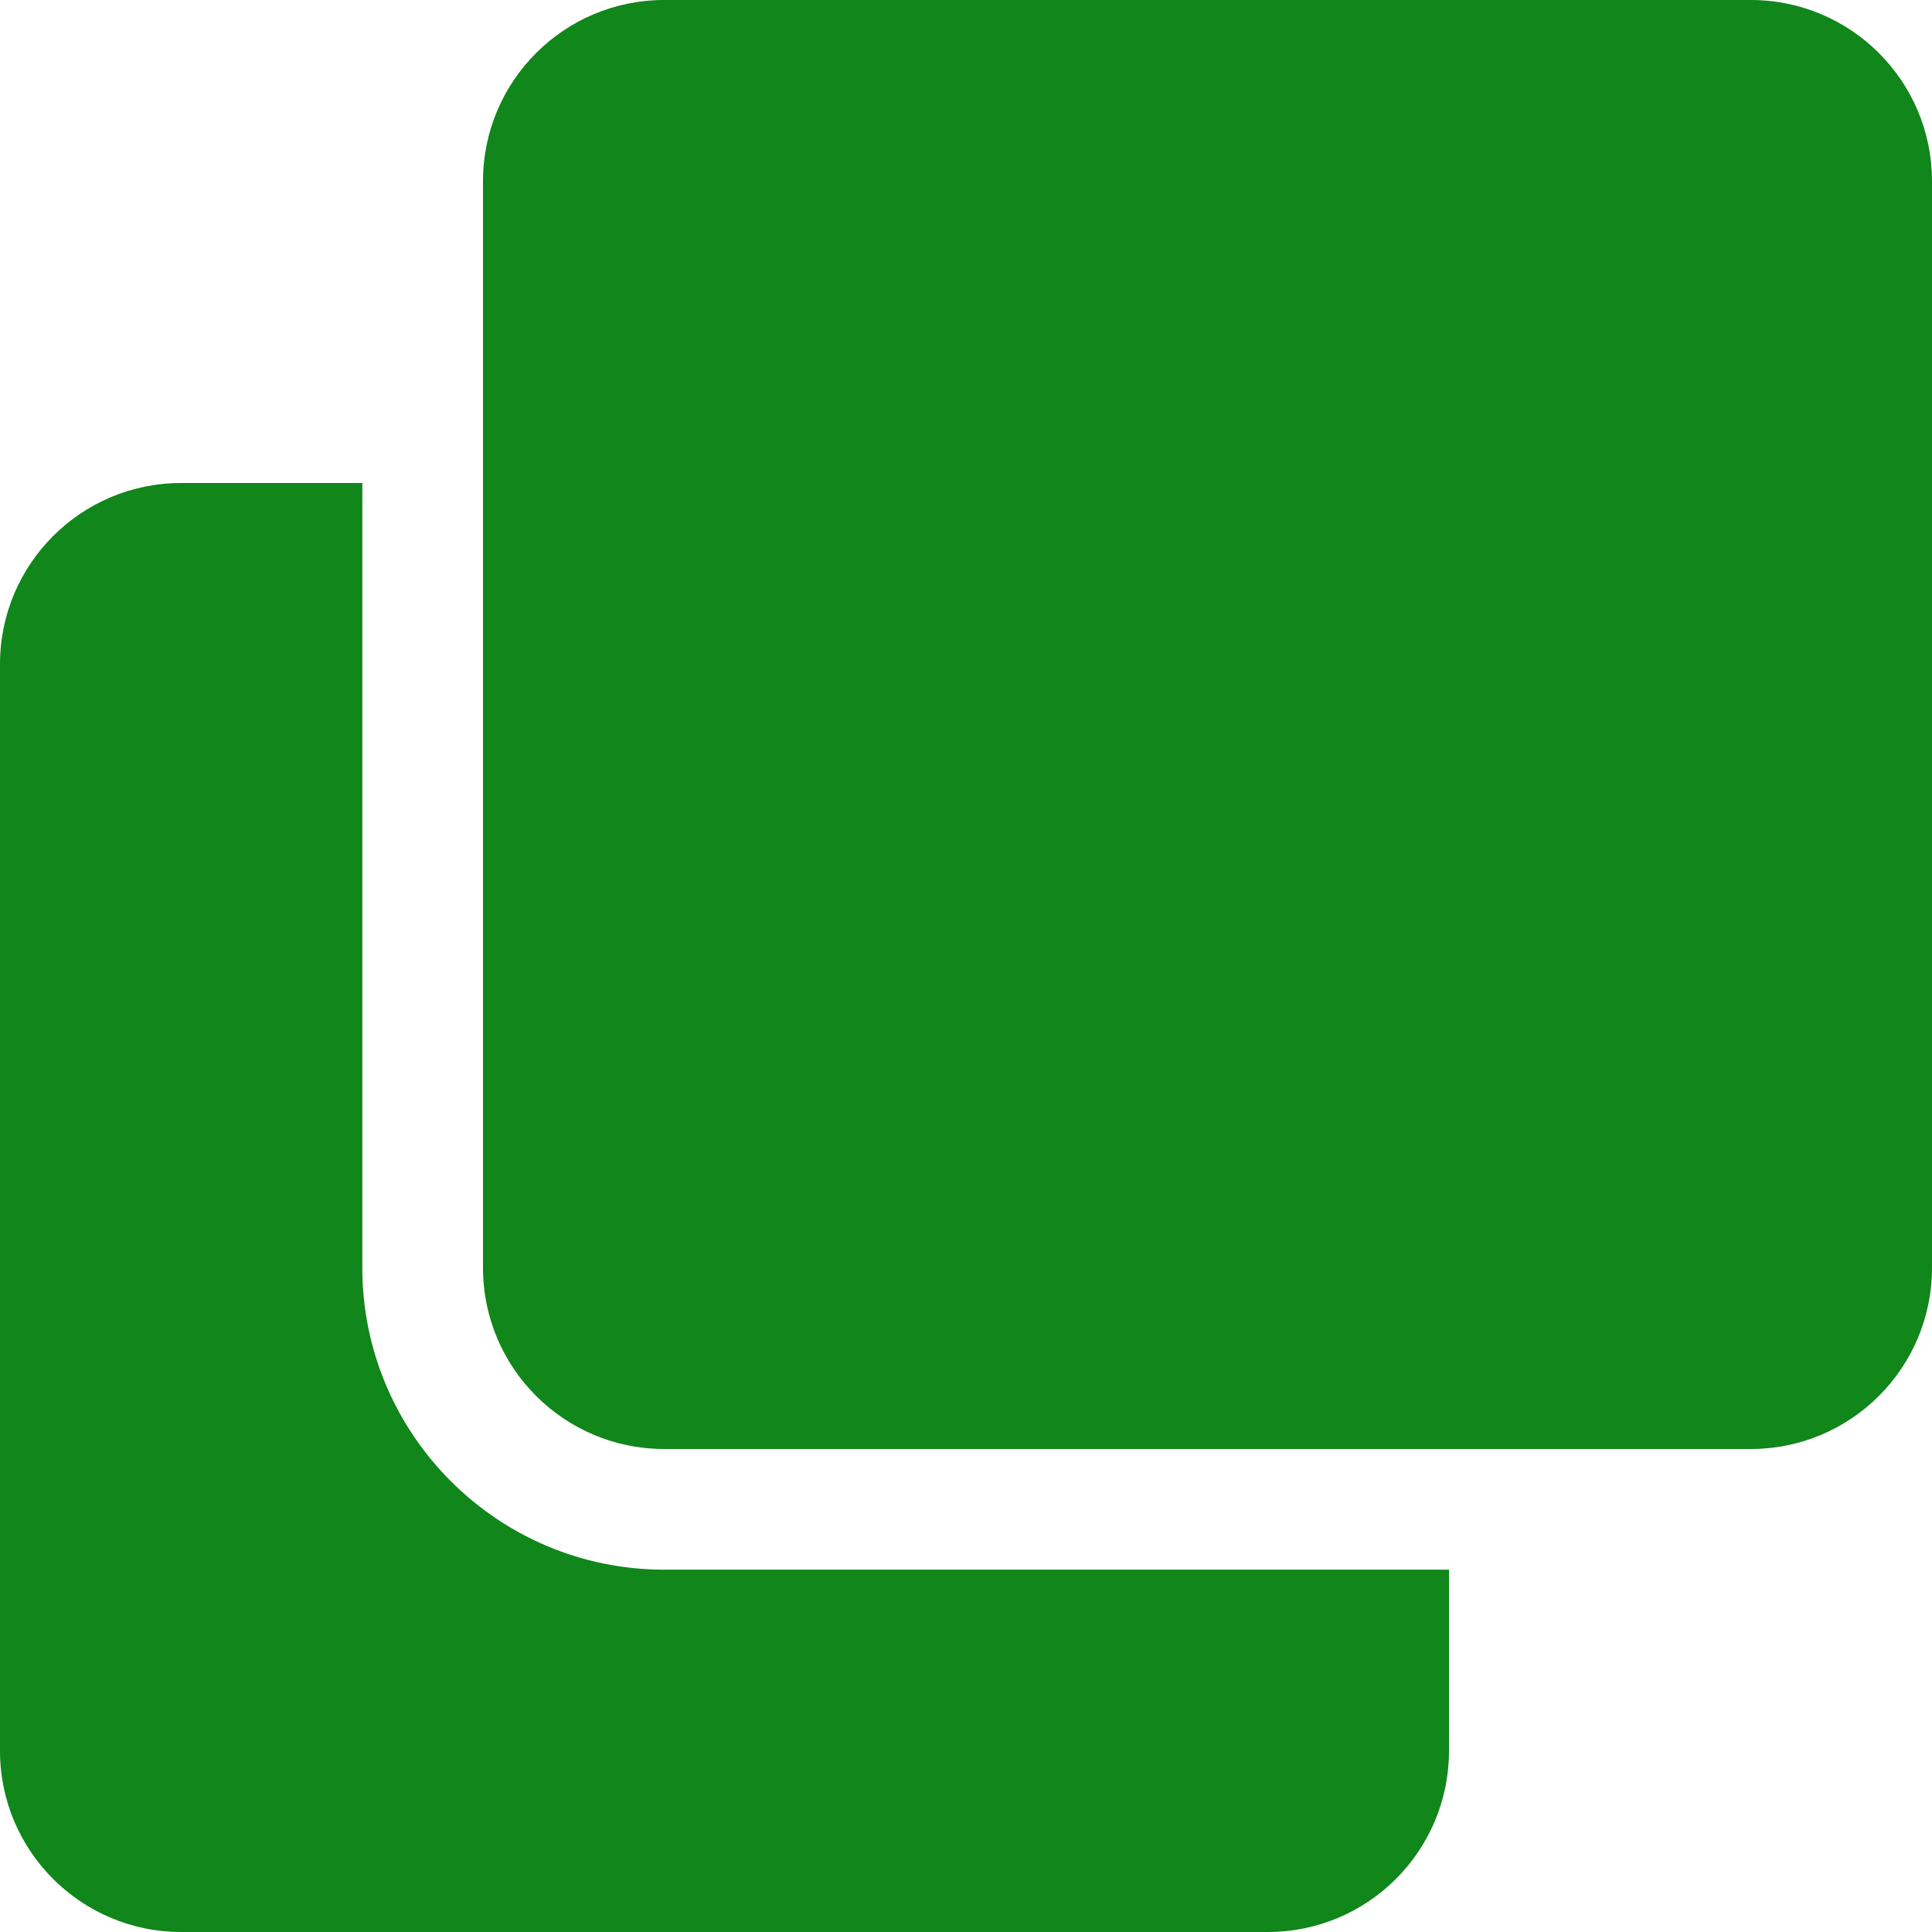 <svg width="13" height="13" viewBox="0 0 13 13" fill="none" xmlns="http://www.w3.org/2000/svg">
<path d="M11.781 0C12.454 0 13 0.546 13 1.219V8.531C13 9.204 12.454 9.75 11.781 9.75H4.469C3.796 9.75 3.25 9.204 3.25 8.531V1.219C3.25 0.546 3.796 0 4.469 0H11.781ZM4.469 10.562C3.349 10.562 2.438 9.651 2.438 8.531V3.25H1.219C0.546 3.25 0 3.796 0 4.469V11.781C0 12.454 0.546 13 1.219 13H8.531C9.204 13 9.75 12.454 9.75 11.781V10.562H4.469Z" fill="#11861A"/>
</svg>
